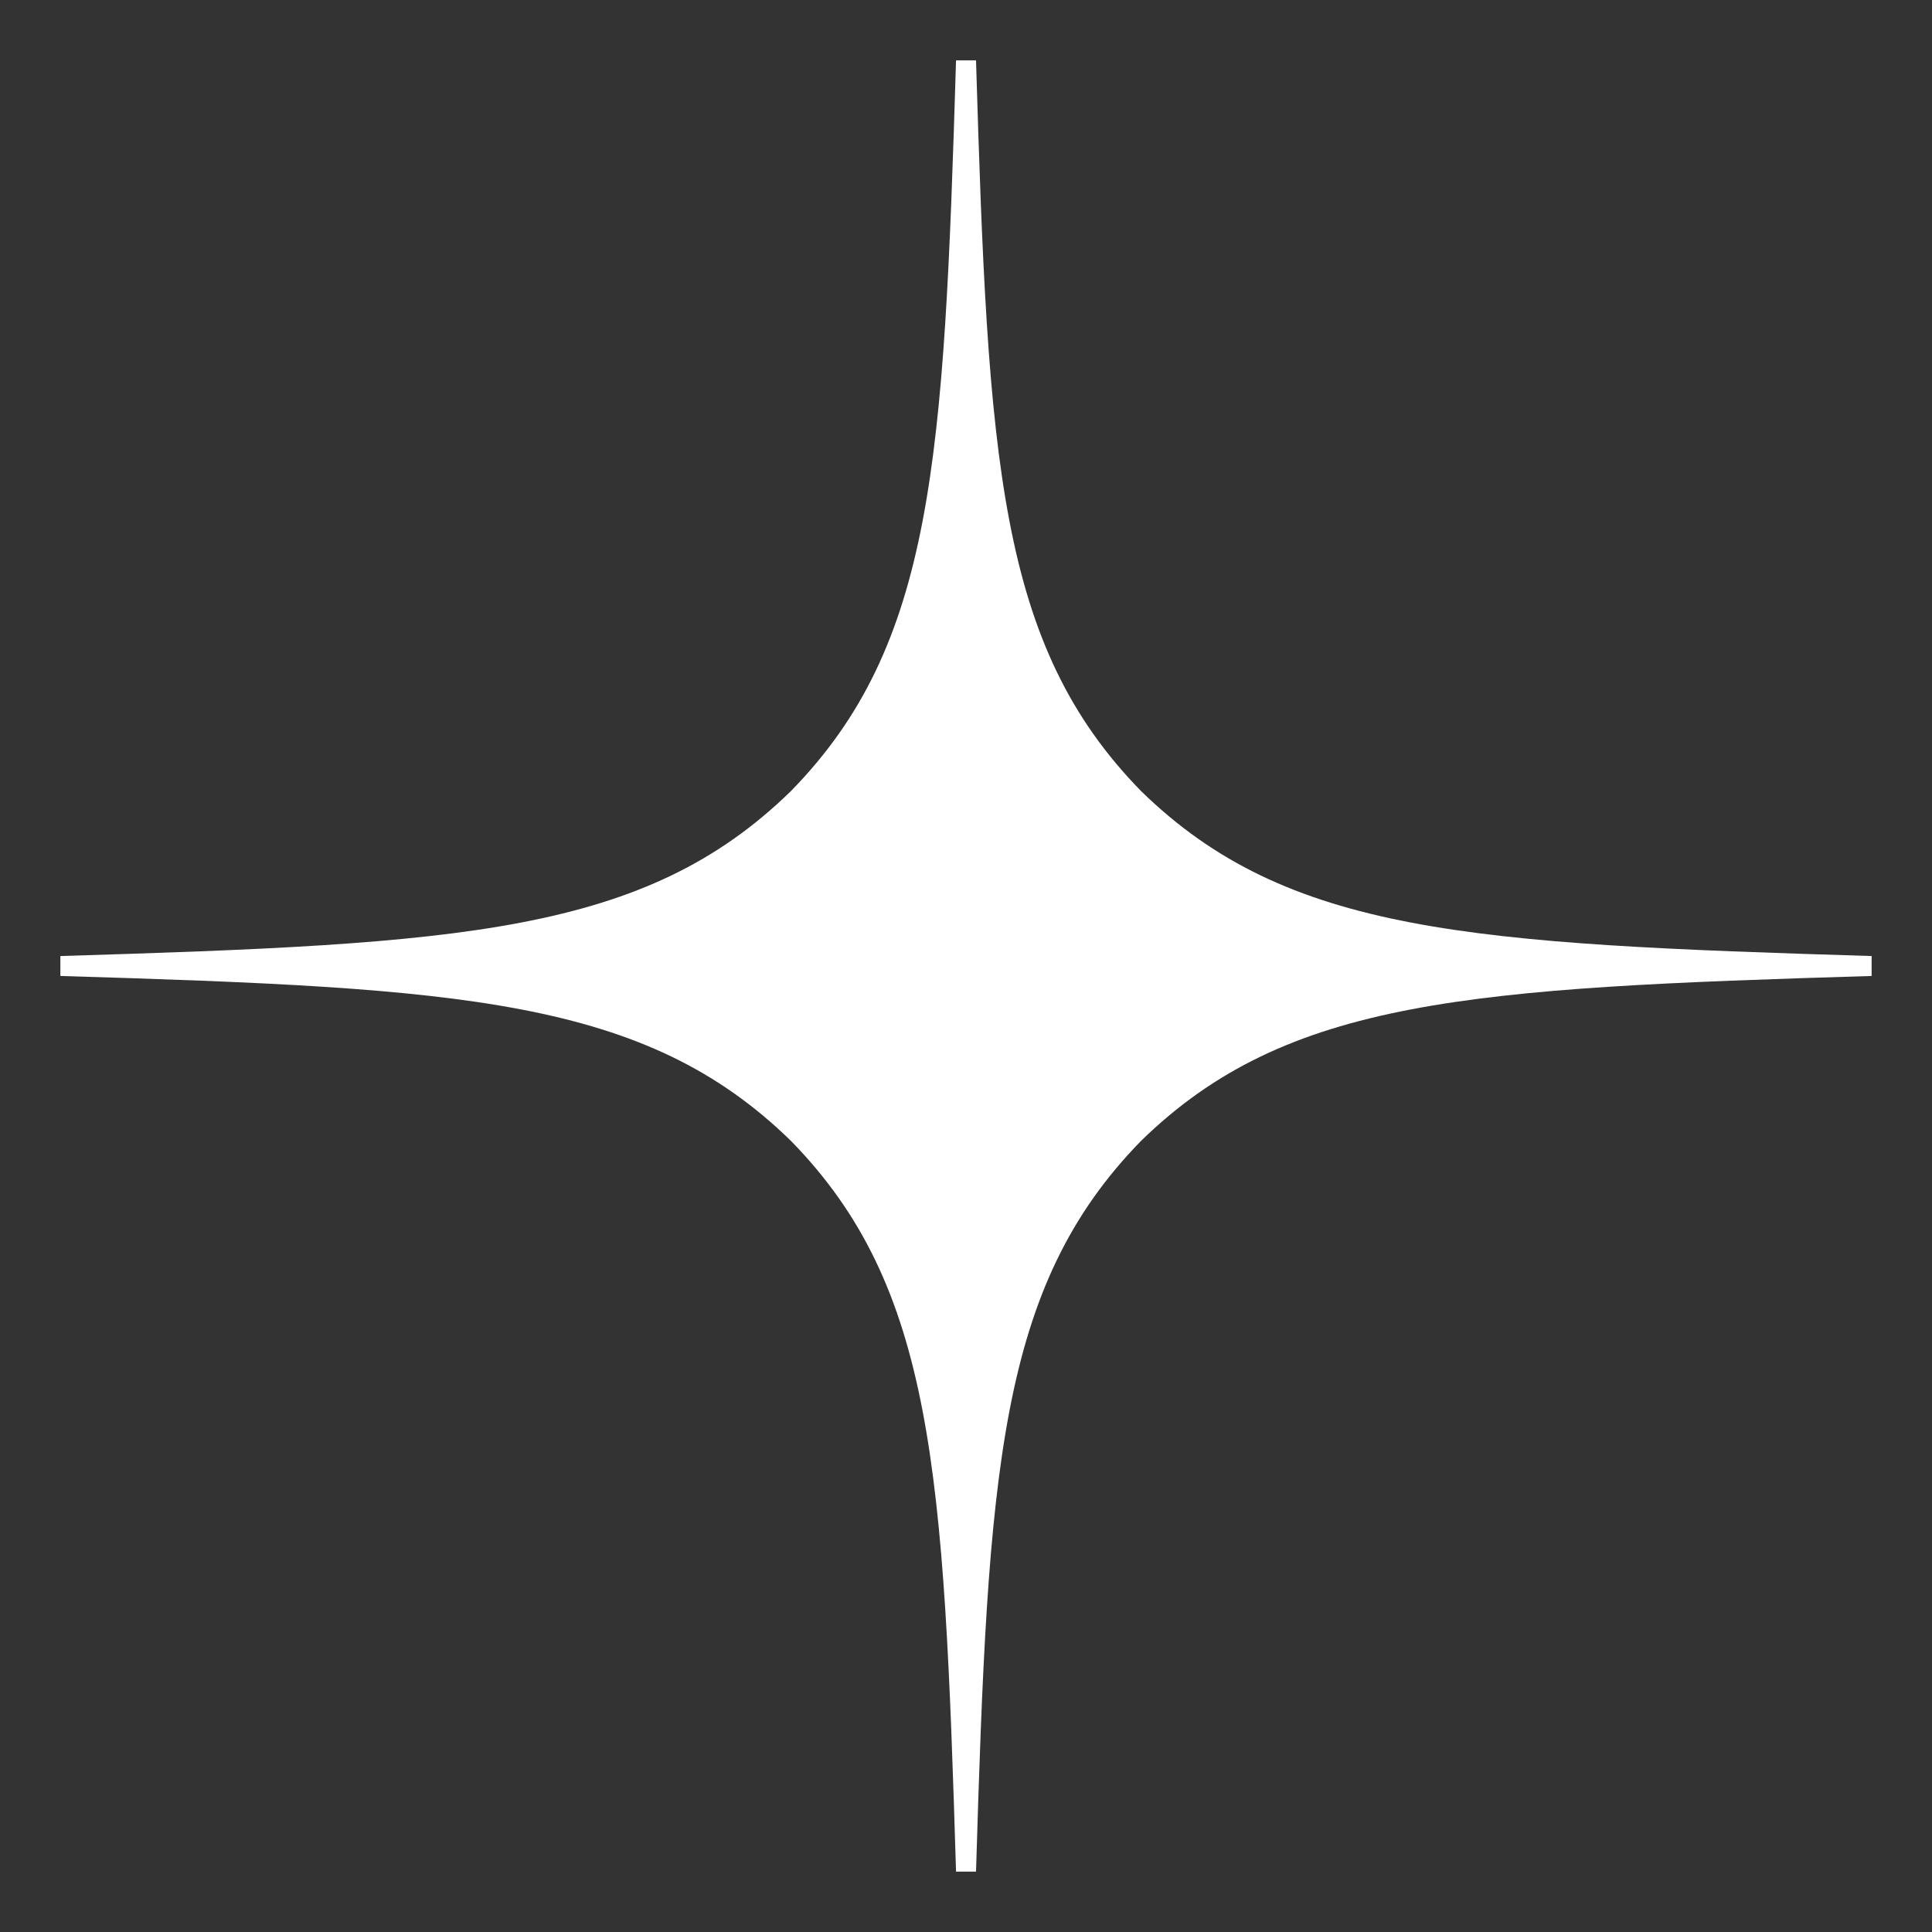<svg width="32" height="32" viewBox="0 0 32 32" fill="none" xmlns="http://www.w3.org/2000/svg">
<rect x="0" y="0" width="32" height="32" fill="#333333" stroke="none"/>
<path d="M31 16.165V15.835C24.358 15.633 21.321 15.468 18.898 13.101C16.533 10.68 16.366 7.643 16.166 1H15.835C15.634 7.643 15.468 10.68 13.102 13.101C10.68 15.468 7.642 15.633 1 15.835V16.165C7.642 16.366 10.68 16.532 13.102 18.898C15.468 21.32 15.634 24.358 15.835 31H16.166C16.366 24.358 16.533 21.32 18.898 18.898C21.321 16.532 24.358 16.366 31 16.165Z" fill="white"/>
</svg>
